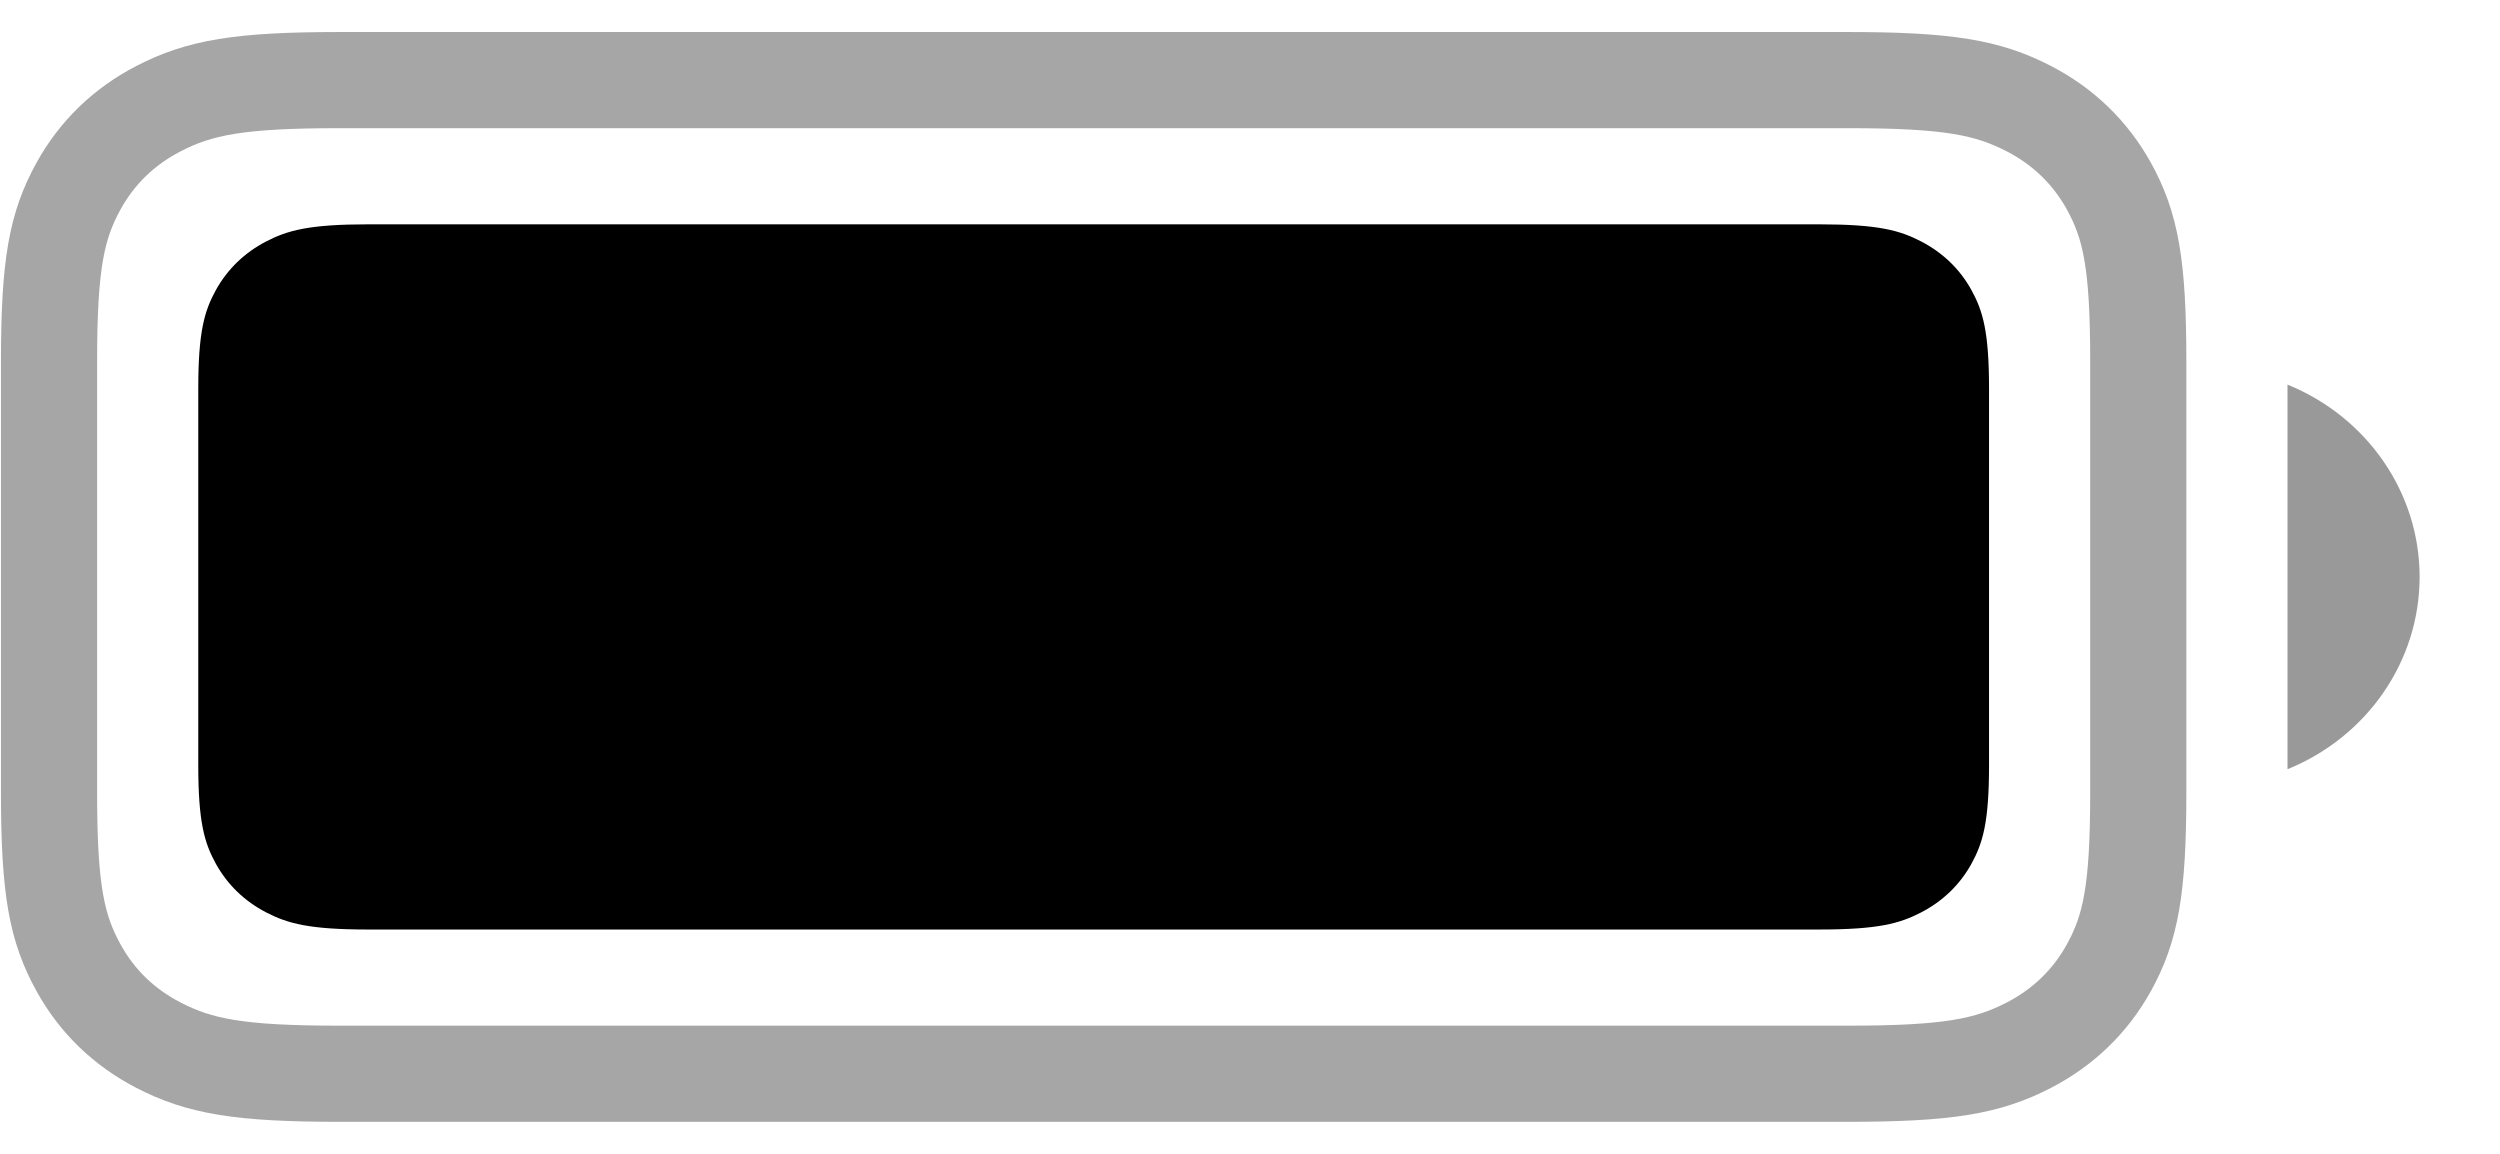<svg width="26" height="12" viewBox="0 0 26 12" fill="none" xmlns="http://www.w3.org/2000/svg">
<path opacity="0.35" fill-rule="evenodd" clip-rule="evenodd" d="M3.53 0.833C2.487 0.833 2.074 0.91 1.648 1.13C1.289 1.316 1.01 1.586 0.818 1.933C0.59 2.345 0.51 2.744 0.51 3.752V8.248C0.51 9.256 0.59 9.655 0.818 10.067C1.01 10.414 1.289 10.684 1.648 10.87C2.074 11.09 2.487 11.167 3.53 11.167H19.218C20.262 11.167 20.674 11.09 21.1 10.87C21.459 10.684 21.738 10.414 21.931 10.067C22.159 9.655 22.238 9.256 22.238 8.248V3.752C22.238 2.744 22.159 2.345 21.931 1.933C21.738 1.586 21.459 1.316 21.1 1.13C20.674 0.91 20.262 0.833 19.218 0.833H3.53Z" stroke="black"/>
<path opacity="0.4" d="M23.79 4V8C24.623 7.661 25.164 6.873 25.164 6C25.164 5.127 24.623 4.339 23.79 4Z" fill="black"/>
<path d="M3.831 2.333H18.918C19.533 2.333 19.756 2.395 19.98 2.511C20.205 2.628 20.382 2.798 20.502 3.015C20.622 3.233 20.686 3.448 20.686 4.043V7.957C20.686 8.552 20.622 8.767 20.502 8.985C20.382 9.202 20.205 9.372 19.98 9.489C19.756 9.605 19.533 9.667 18.918 9.667H3.831C3.216 9.667 2.993 9.605 2.768 9.489C2.543 9.372 2.367 9.202 2.246 8.985C2.126 8.767 2.062 8.552 2.062 7.957V4.043C2.062 3.448 2.126 3.233 2.246 3.015C2.367 2.798 2.543 2.628 2.768 2.511C2.993 2.395 3.216 2.333 3.831 2.333Z" fill="black"/>
</svg>
